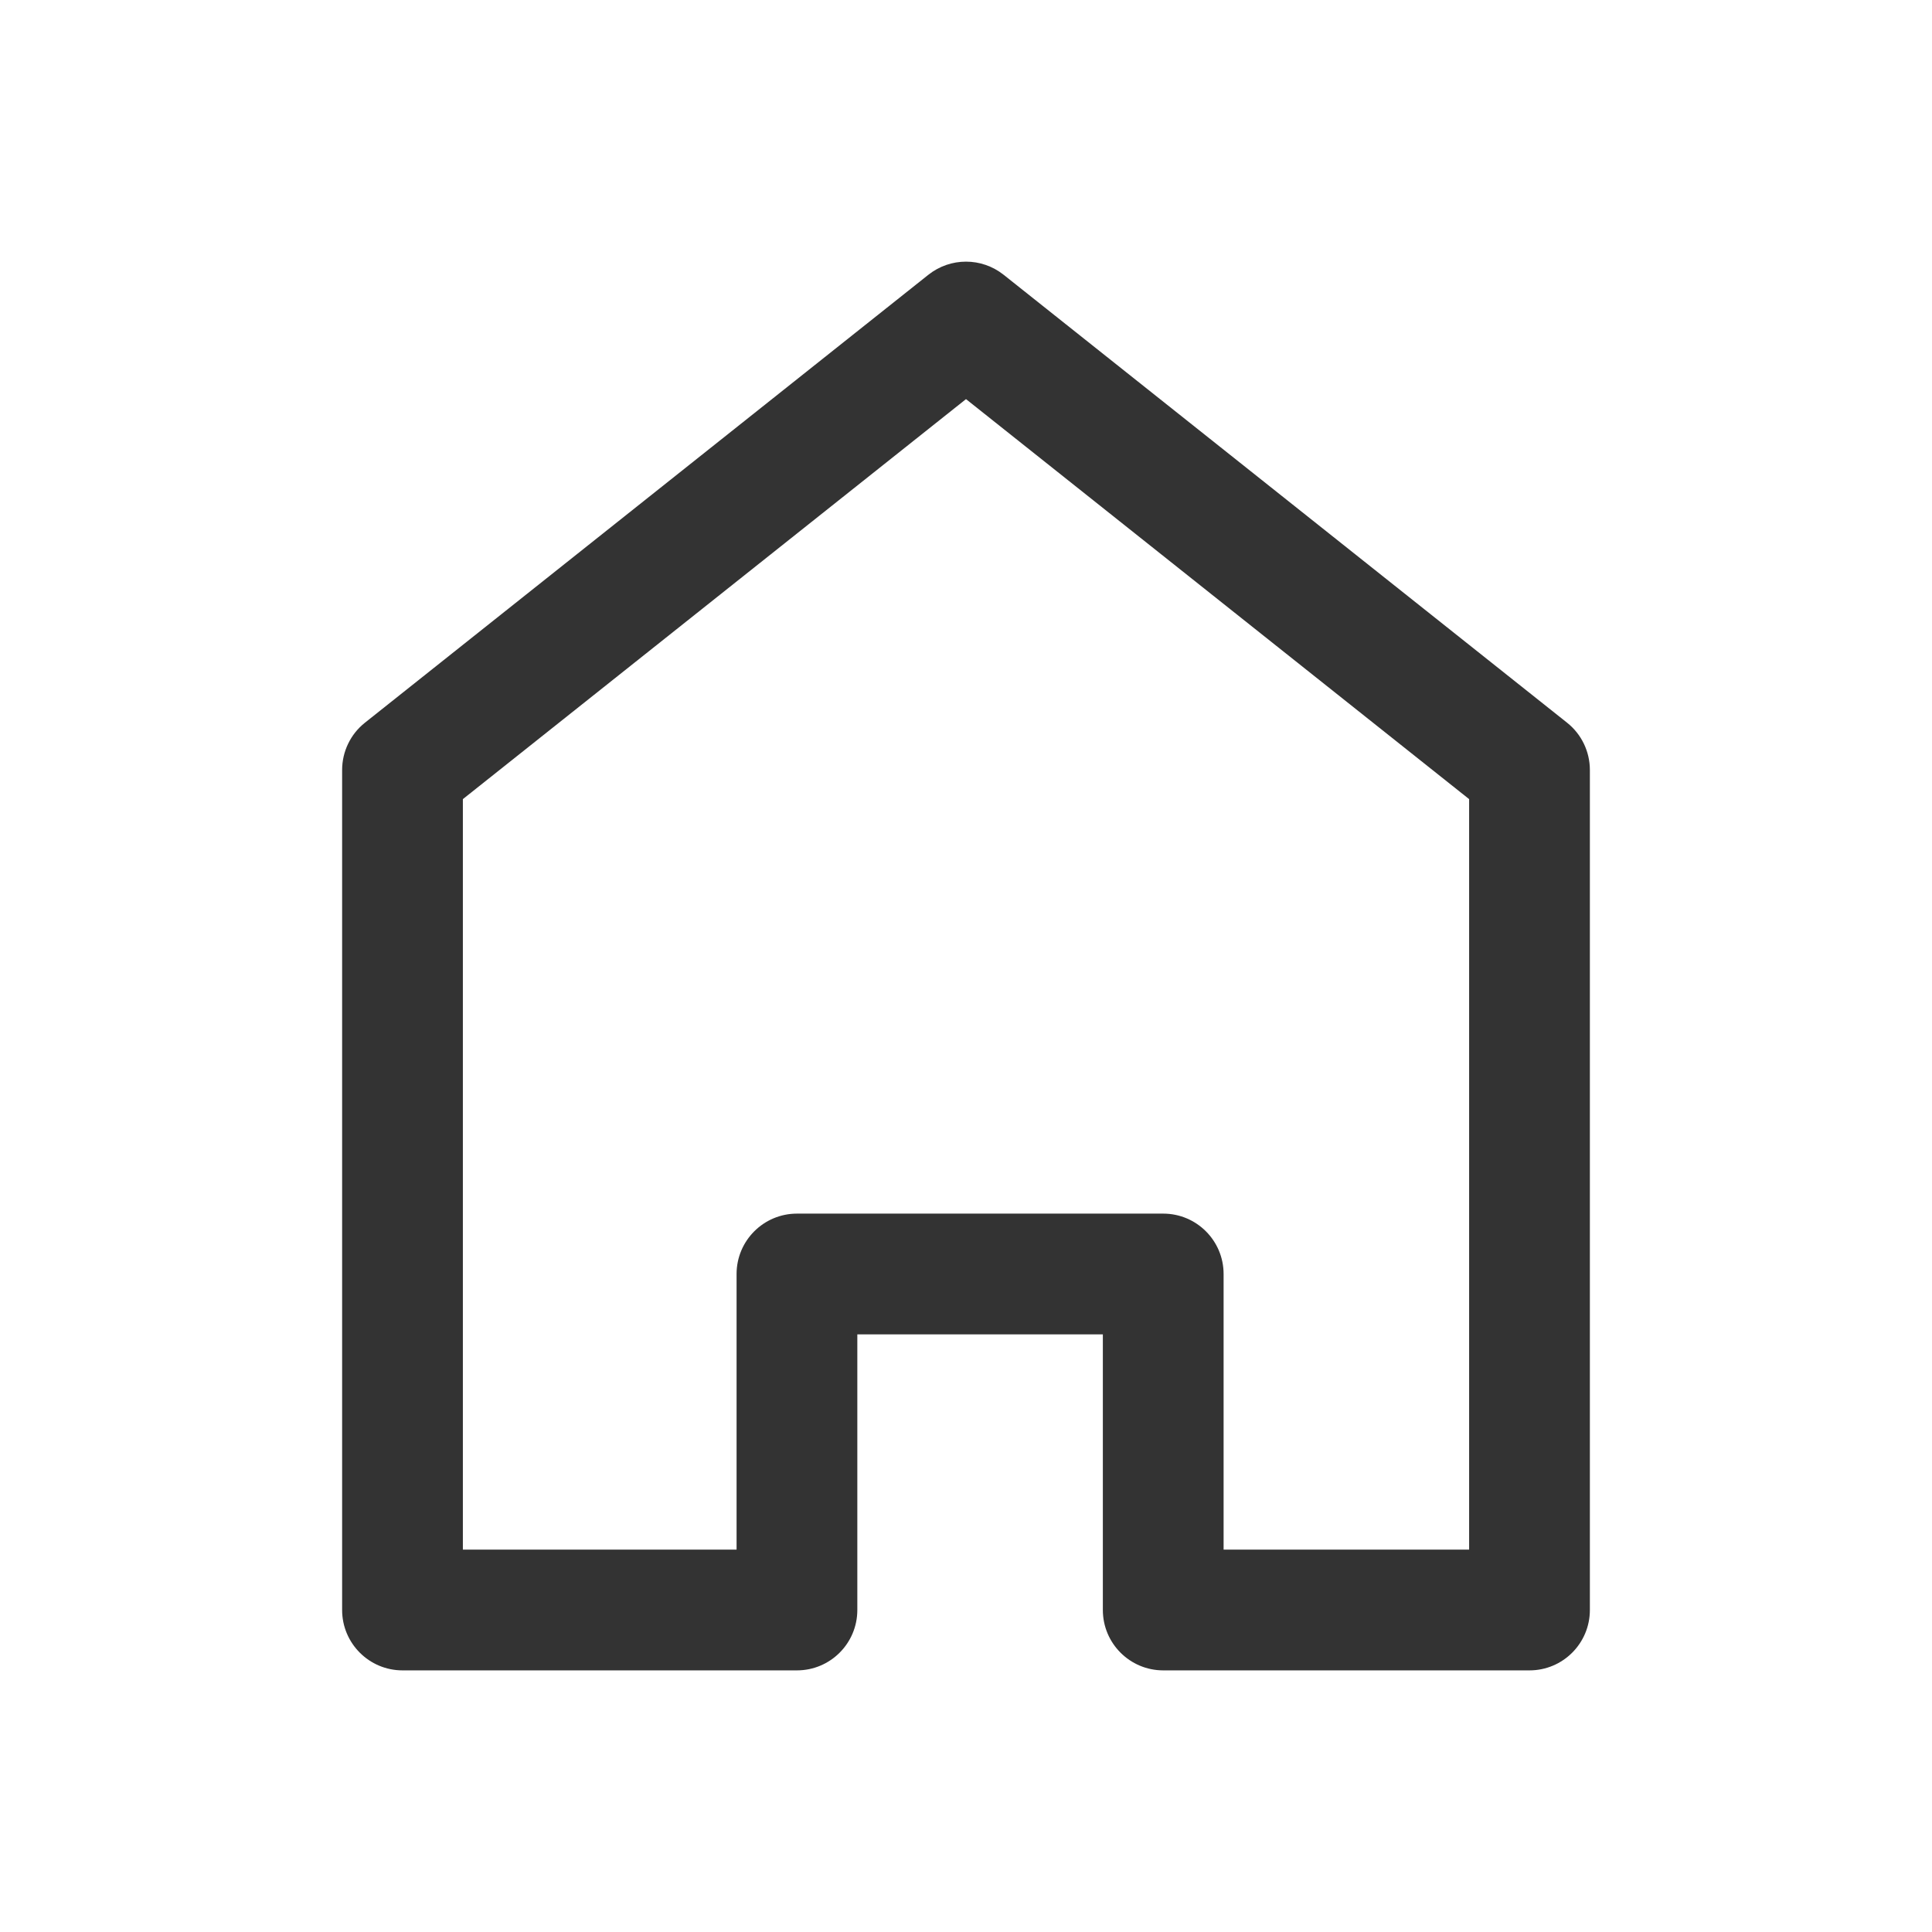 <?xml version="1.0" encoding="UTF-8"?>
<svg width="24px" height="24px" viewBox="0 0 24 24" version="1.1" xmlns="http://www.w3.org/2000/svg" xmlns:xlink="http://www.w3.org/1999/xlink">
    <!-- Generator: Sketch 54.1 (76490) - https://sketchapp.com -->
    <title>basics/icon/common/home</title>
    <desc>Created with Sketch.</desc>
    <g id="basics/icon/common/home" stroke="none" stroke-width="1" fill="none" fill-rule="evenodd">
        <g id="@icon/common/home">
            <rect id="Rectangle" x="0" y="0" width="24" height="24"></rect>
            <g id="fill" transform="translate(4, 3)" fill="#333333" fill-rule="nonzero">
                <path d="M1.75,6.927 L1.75,16.25 L5.15,16.25 L5.15,12.826 C5.15,12.412 5.486,12.076 5.9,12.076 L10.45,12.076 C10.864,12.076 11.2,12.412 11.2,12.826 L11.2,16.25 L14.25,16.25 L14.25,6.927 L8,1.958 L1.75,6.927 Z M6.65,13.576 L6.65,17 C6.65,17.414 6.314,17.75 5.9,17.75 L1,17.75 C0.586,17.75 0.25,17.414 0.25,17 L0.25,6.565 C0.25,6.337 0.354,6.12 0.533,5.978 L7.533,0.413 C7.807,0.196 8.193,0.196 8.467,0.413 L15.467,5.978 C15.646,6.12 15.75,6.337 15.75,6.565 L15.75,17 C15.75,17.414 15.414,17.75 15,17.75 L10.45,17.75 C10.036,17.75 9.7,17.414 9.7,17 L9.7,13.576 L6.65,13.576 Z" id="Rectangle"></path>
            </g>
        </g>
    </g>
</svg>